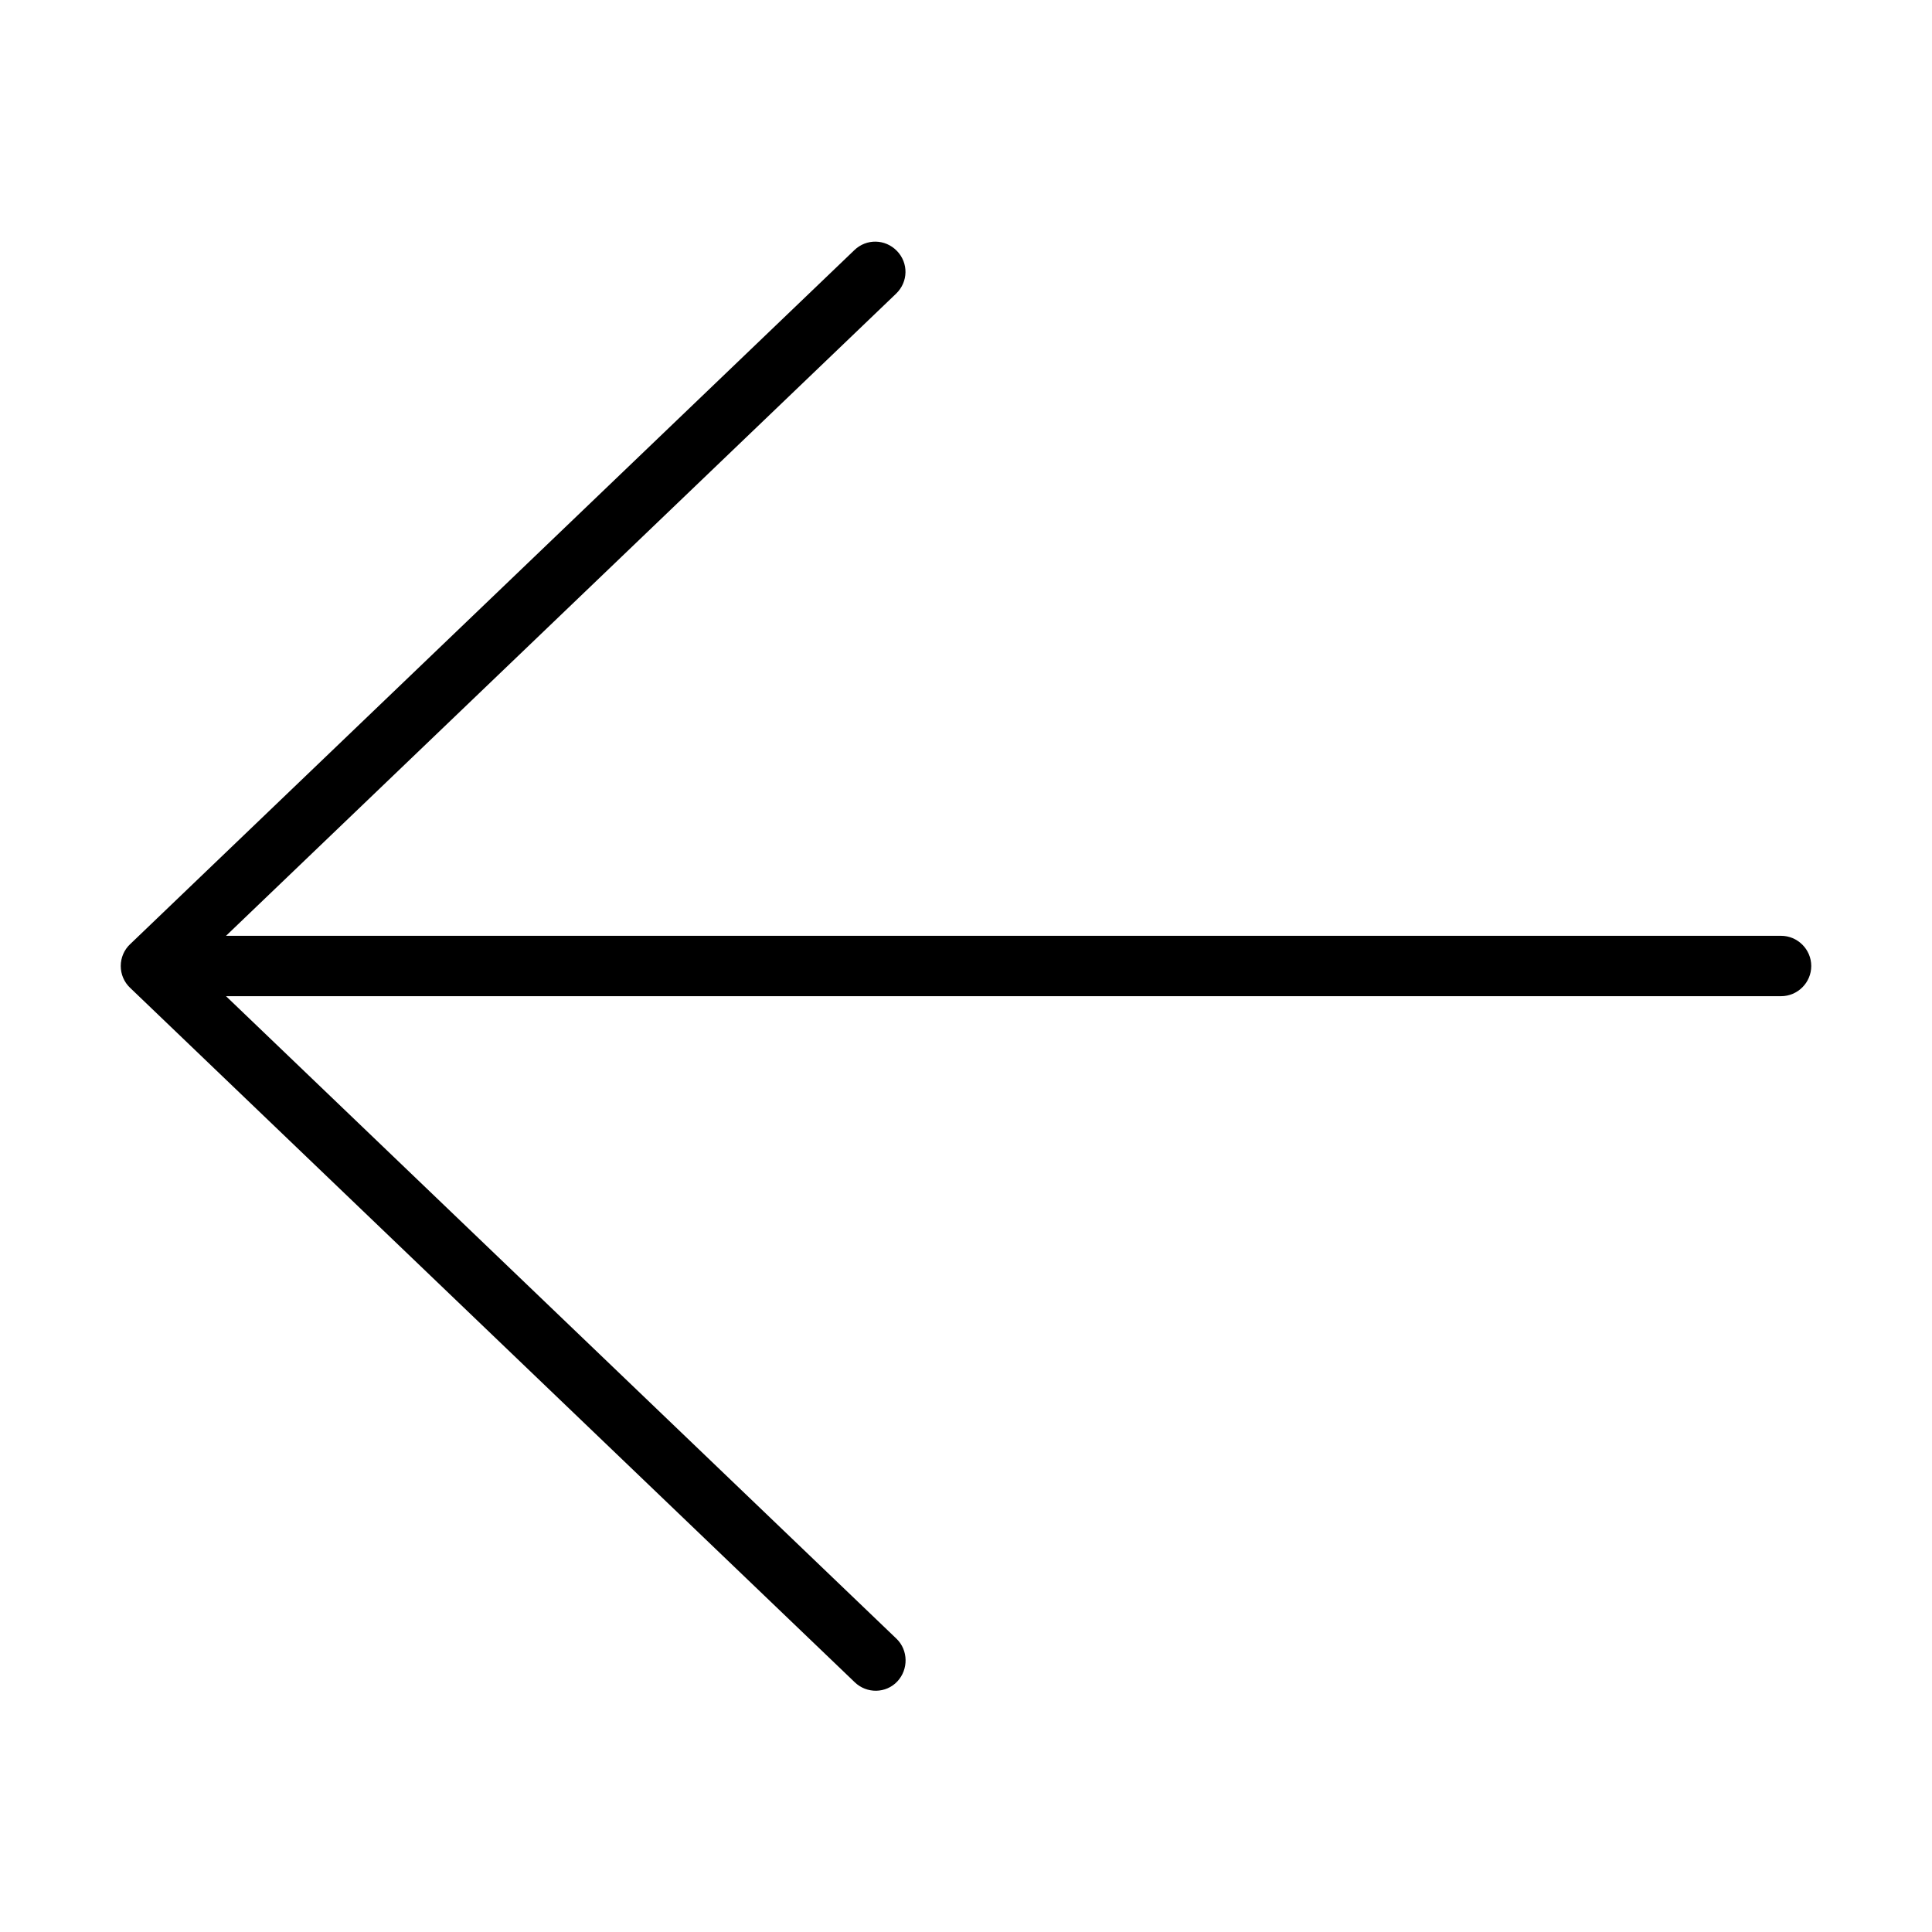 <svg xmlns="http://www.w3.org/2000/svg" width="24" height="24" viewBox="0 0 448 512">
    <path class="pr-icon-duotone-primary" d="M2.5 250.2C.9 251.7 0 253.8 0 256s.9 4.3 2.5 5.8l192 184c3.2 3.1 8.3 3 11.3-.2s2.9-8.3-.2-11.3L27.9 264 440 264c4.4 0 8-3.6 8-8s-3.6-8-8-8L27.9 248 205.5 77.8c3.2-3.1 3.3-8.1 .2-11.3s-8.1-3.3-11.3-.2l-192 184z"/>
</svg>